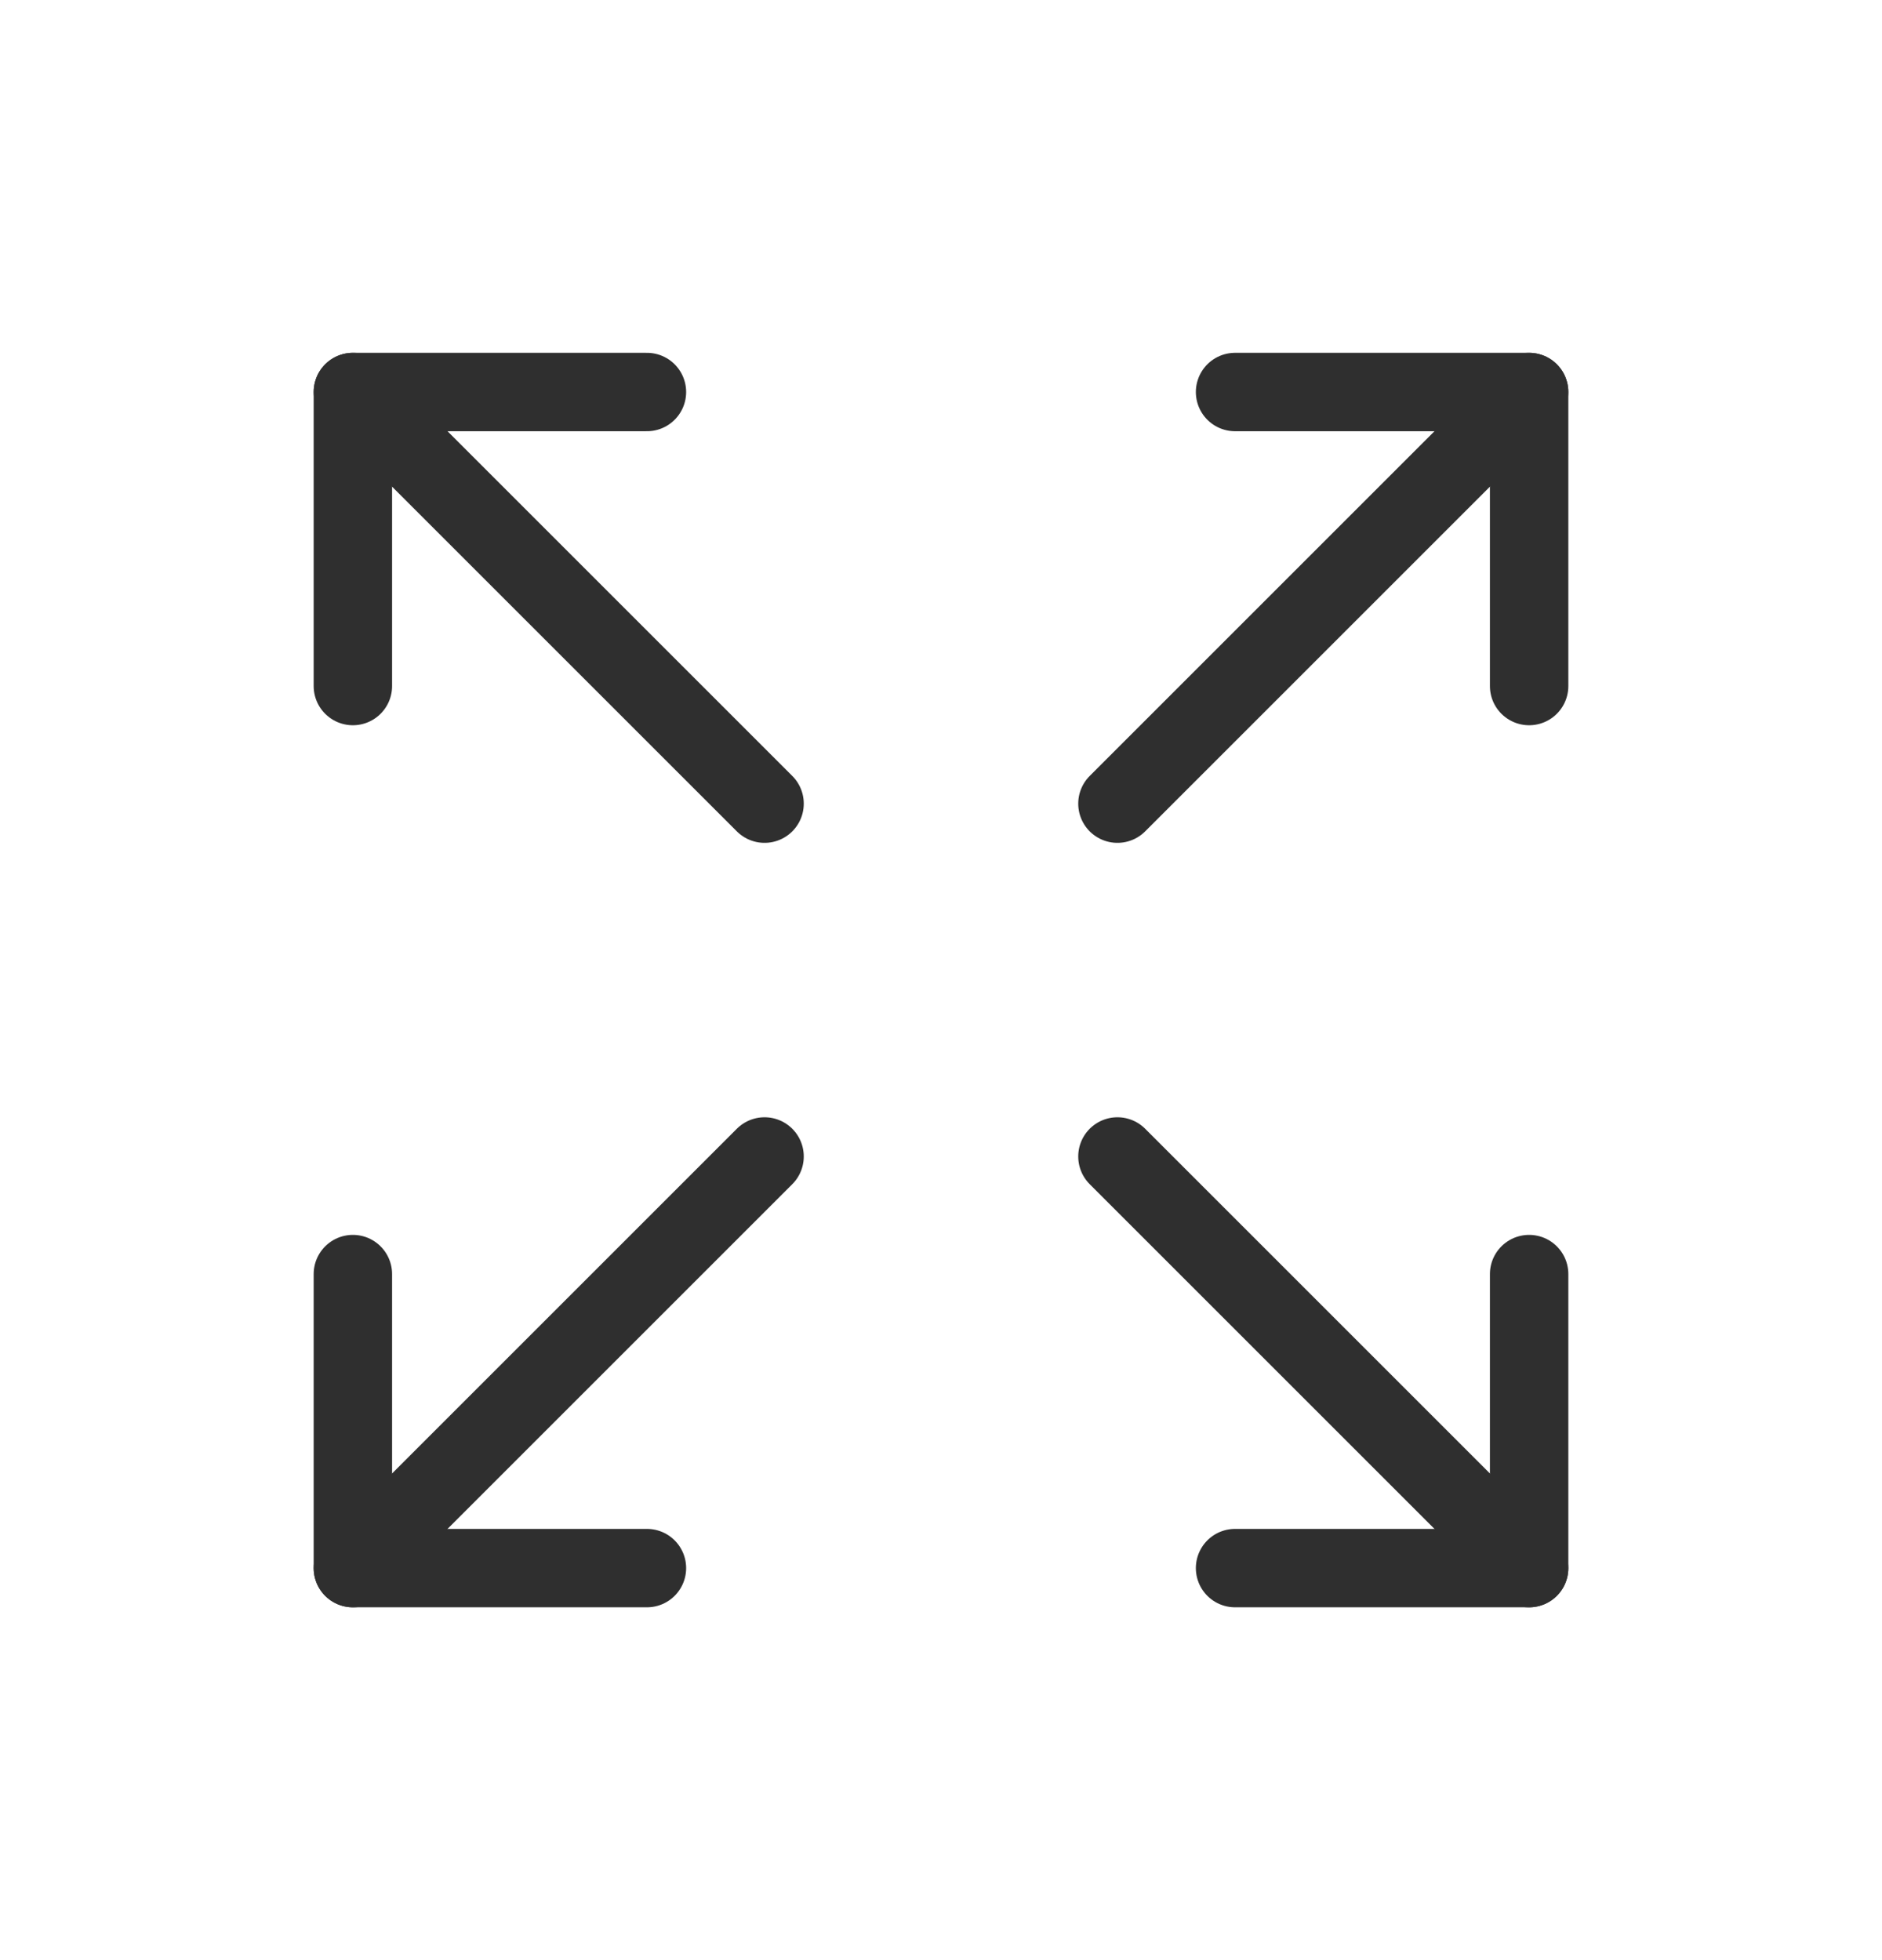 <svg width="24" height="25" viewBox="0 0 24 25" fill="none" xmlns="http://www.w3.org/2000/svg">
<path d="M15.75 5H19.5V8.75" stroke="#2F2F2F" stroke-linecap="round" stroke-linejoin="round"/>
<path d="M14.25 10.25L19.5 5" stroke="#2F2F2F" stroke-linecap="round" stroke-linejoin="round"/>
<path d="M8.25 20H4.5V16.25" stroke="#2F2F2F" stroke-linecap="round" stroke-linejoin="round"/>
<path d="M9.75 14.75L4.5 20" stroke="#2F2F2F" stroke-linecap="round" stroke-linejoin="round"/>
<path d="M19.5 16.25V20H15.75" stroke="#2F2F2F" stroke-linecap="round" stroke-linejoin="round"/>
<path d="M14.25 14.75L19.5 20" stroke="#2F2F2F" stroke-linecap="round" stroke-linejoin="round"/>
<path d="M4.5 8.75V5H8.25" stroke="#2F2F2F" stroke-linecap="round" stroke-linejoin="round"/>
<path d="M9.75 10.25L4.5 5" stroke="#2F2F2F" stroke-linecap="round" stroke-linejoin="round"/>
</svg>
